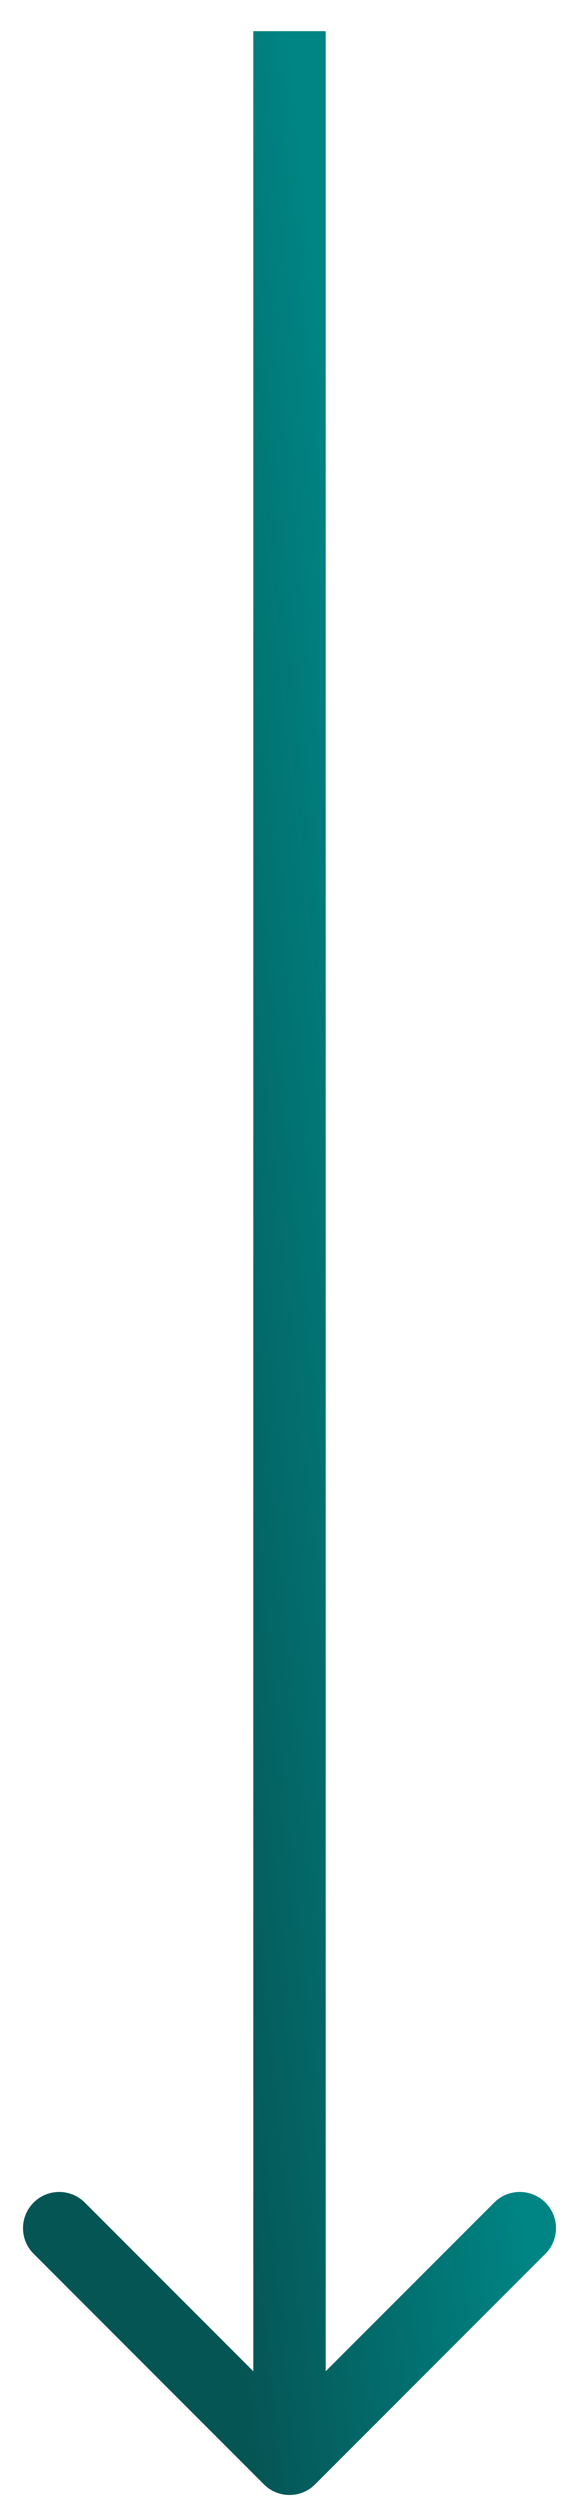 <svg xmlns="http://www.w3.org/2000/svg" width="16" height="69" fill="none" viewBox="0 0 16 69"><path fill="url(#paint0_linear_323_15405)" d="M7.293 68.567C7.683 68.958 8.317 68.958 8.707 68.567L15.071 62.203C15.462 61.813 15.462 61.18 15.071 60.789C14.681 60.399 14.047 60.399 13.657 60.789L8 66.446L2.343 60.789C1.953 60.399 1.319 60.399 0.929 60.789C0.538 61.18 0.538 61.813 0.929 62.203L7.293 68.567ZM7 0.86L7 67.86L9 67.86L9 0.86L7 0.86Z"/><defs><linearGradient id="paint0_linear_323_15405" x1="8" x2="-.093" y1=".86" y2="1.729" gradientUnits="userSpaceOnUse"><stop stop-color="#008484"/><stop offset="1" stop-color="#065555"/></linearGradient></defs></svg>